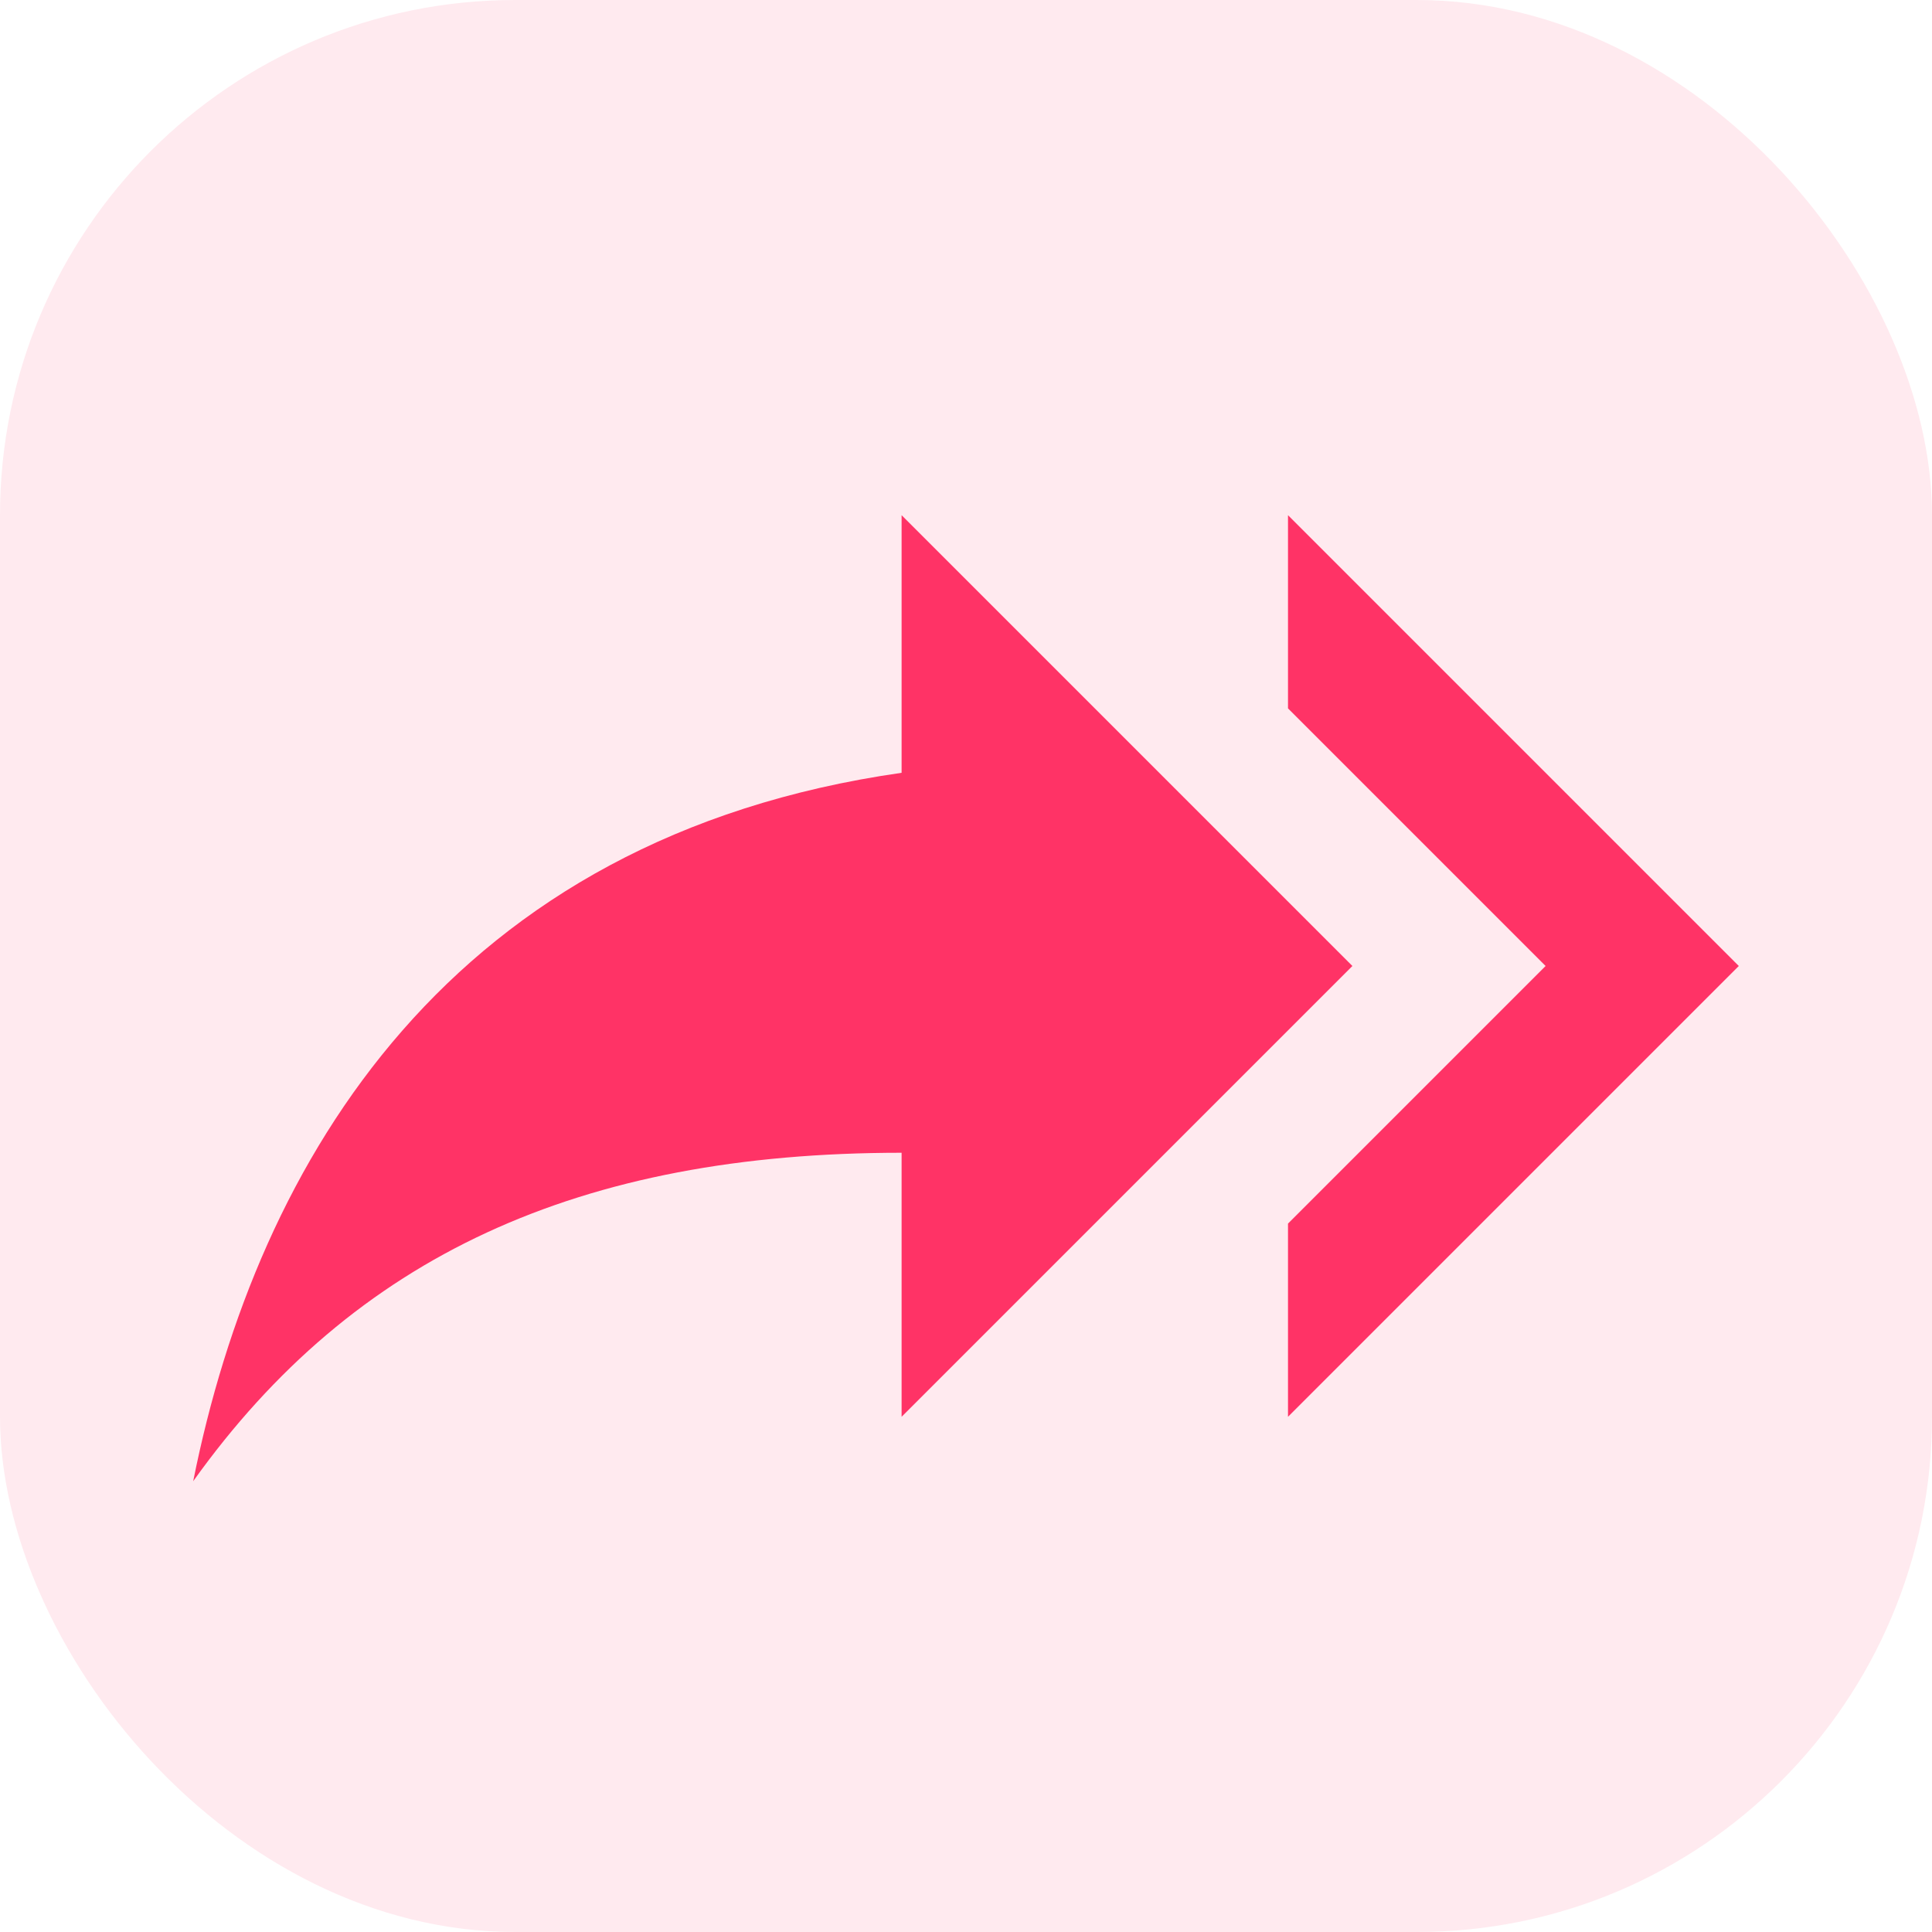 <?xml version="1.0" encoding="UTF-8"?>
<svg width="30px" height="30px" viewBox="0 0 30 30" version="1.1" xmlns="http://www.w3.org/2000/svg" xmlns:xlink="http://www.w3.org/1999/xlink">
    <title>Group 4</title>
    <g id="Page-1" stroke="none" stroke-width="1" fill="none" fill-rule="evenodd">
        <g id="Chapters" transform="translate(-310, -342)">
            <g id="Group-2" transform="translate(20, 289)">
                <g id="Group-4" transform="translate(290, 53)">
                    <rect id="Rectangle" fill="#FF3366" opacity="0.105" x="0" y="0" width="30" height="30" rx="8"></rect>
                    <g id="Group" transform="translate(15, 15) scale(-1, 1) translate(-15, -15) translate(3, 3)">
                        <polygon id="Shape" points="0 0 24 0 24 24 0 24"></polygon>
                        <path d="M7,8 L7,5 L0,12 L7,19 L7,16 L3,12 L7,8 L7,8 Z M13,9 L13,5 L6,12 L13,19 L13,14.9 C18,14.9 21.5,16.5 24,20 C23,15 20,10 13,9 L13,9 Z" id="Shape" fill="#FF3366"></path>
                    </g>
                </g>
            </g>
        </g>
    </g>
</svg>